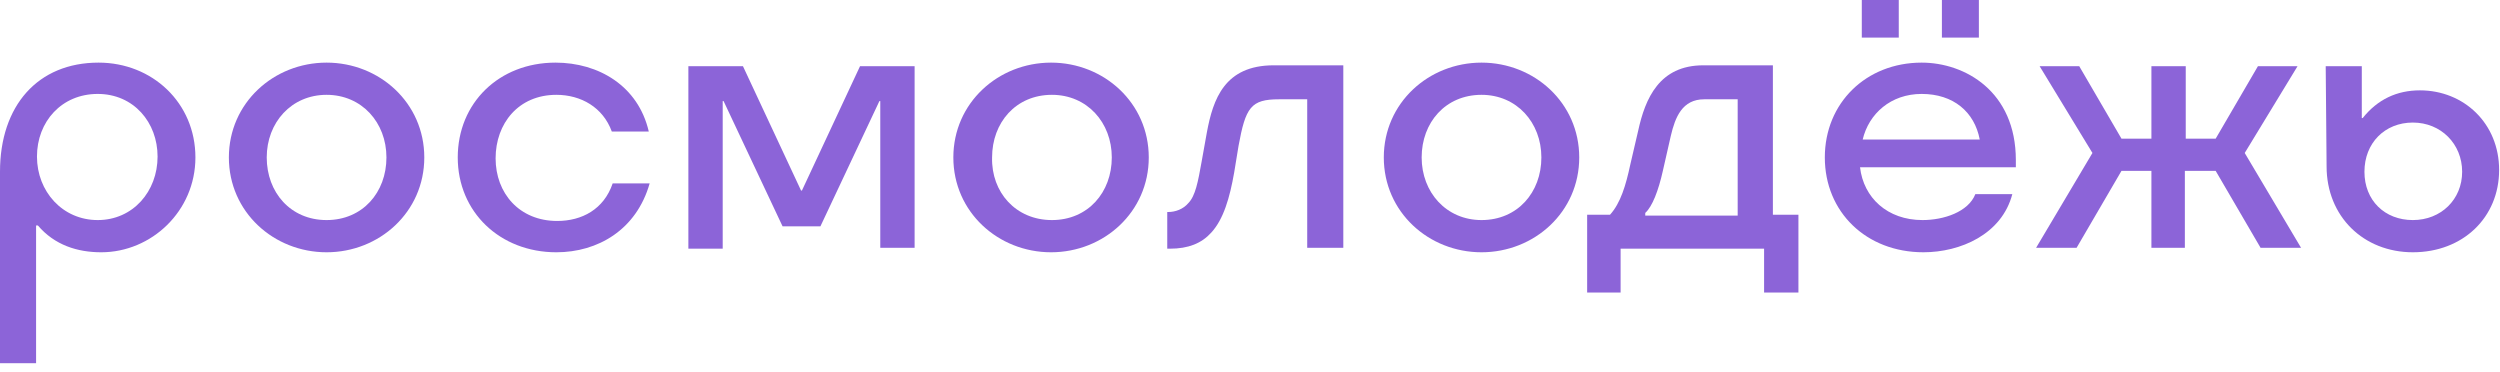 <svg width="269" height="40" viewBox="0 0 269 40" fill="none" xmlns="http://www.w3.org/2000/svg">
<g clip-path="url(#clip0_41_2420)">
<path d="M10.608 6.738C16.386 6.738 21.027 11.07 21.027 16.941C21.027 22.717 16.291 27.145 10.893 27.145C8.335 27.145 5.873 26.374 4.073 24.257H3.883V39.08H0V18.481C0 11.358 4.073 6.738 10.608 6.738ZM10.514 23.679C14.303 23.679 16.955 20.599 16.955 16.845C16.955 13.187 14.397 10.107 10.514 10.107C6.63 10.107 3.978 13.091 3.978 16.845C3.978 20.599 6.725 23.679 10.514 23.679Z" fill="#8C64D8"/>
<path d="M24.627 16.941C24.627 11.07 29.457 6.738 35.14 6.738C40.824 6.738 45.654 11.07 45.654 16.941C45.654 22.813 40.824 27.145 35.14 27.145C29.457 27.145 24.627 22.813 24.627 16.941ZM35.14 23.679C39.024 23.679 41.581 20.695 41.581 16.941C41.581 13.187 38.929 10.203 35.14 10.203C31.352 10.203 28.7 13.187 28.7 16.941C28.7 20.695 31.257 23.679 35.14 23.679Z" fill="#8C64D8"/>
<path d="M59.862 27.145C53.8 27.145 49.254 22.813 49.254 16.941C49.254 11.07 53.706 6.738 59.767 6.738C64.409 6.738 68.671 9.241 69.808 14.15H65.829C64.882 11.551 62.514 10.203 59.862 10.203C55.789 10.203 53.327 13.284 53.327 17.038C53.327 20.792 55.884 23.776 59.957 23.776C62.609 23.776 64.977 22.524 65.924 19.733H69.902C68.481 24.738 64.314 27.145 59.862 27.145Z" fill="#8C64D8"/>
<path d="M84.204 24.353L77.858 10.877H77.763V26.759H74.069V7.123H79.942L86.193 20.503H86.288L92.539 7.123H98.412V26.663H94.718V10.877H94.623L88.277 24.353H84.204Z" fill="#8C64D8"/>
<path d="M102.58 16.941C102.58 11.07 107.411 6.738 113.094 6.738C118.777 6.738 123.607 11.07 123.607 16.941C123.607 22.813 118.777 27.145 113.094 27.145C107.411 27.145 102.58 22.813 102.58 16.941ZM113.188 23.679C117.072 23.679 119.629 20.695 119.629 16.941C119.629 13.187 116.977 10.203 113.188 10.203C109.305 10.203 106.748 13.187 106.748 16.941C106.653 20.695 109.305 23.679 113.188 23.679Z" fill="#8C64D8"/>
<path d="M125.596 26.855V22.813H125.691C126.449 22.813 127.301 22.524 127.869 21.85C128.627 21.08 128.911 19.54 129.29 17.422L129.859 14.246C130.522 10.684 131.753 7.027 137.057 7.027H144.54V26.663H140.656V10.684H137.625C134.594 10.684 134.026 11.551 133.268 15.69L132.795 18.577C132.321 21.273 131.658 23.583 130.332 25.027C129.29 26.182 127.869 26.759 125.88 26.759H125.596V26.855Z" fill="#8C64D8"/>
<path d="M148.897 16.941C148.897 11.07 153.728 6.738 159.411 6.738C165.094 6.738 169.925 11.07 169.925 16.941C169.925 22.813 165.094 27.145 159.411 27.145C153.728 27.145 148.897 22.813 148.897 16.941ZM159.411 23.679C163.294 23.679 165.852 20.695 165.852 16.941C165.852 13.187 163.2 10.203 159.411 10.203C155.527 10.203 152.97 13.187 152.97 16.941C152.97 20.695 155.622 23.679 159.411 23.679Z" fill="#8C64D8"/>
<path d="M174.471 31.476H170.777V23.102H173.24C174.377 21.85 174.945 19.925 175.419 17.711L176.271 14.053C177.029 10.588 178.544 7.027 183.28 7.027H190.763V23.102H193.51V31.476H189.816V26.759H174.377V31.476H174.471ZM186.974 23.198V10.684H183.375C181.007 10.684 180.249 12.61 179.776 14.631L178.923 18.385C178.45 20.503 177.787 22.235 177.029 22.909V23.198H186.974Z" fill="#8C64D8"/>
<path d="M206.959 27.144C200.803 27.144 196.351 22.813 196.351 16.941C196.351 11.069 200.803 6.738 206.77 6.738C211.411 6.738 216.905 9.818 216.905 17.23V18H200.14C200.518 21.273 203.076 23.679 206.865 23.679C209.138 23.679 211.79 22.813 212.548 20.888H216.526C215.389 25.219 210.937 27.144 206.959 27.144ZM200.329 0H204.307V4.043H200.329V0ZM213.021 15.016C212.453 12.032 210.18 10.107 206.77 10.107C203.455 10.107 201.087 12.225 200.424 15.016H213.021ZM208.948 0H212.927V4.043H208.948V0Z" fill="#8C64D8"/>
<path d="M235.186 7.123V14.92H238.406L242.953 7.123H247.215L241.532 16.46L247.594 26.663H243.237L238.406 18.385H235.091V26.663H231.492V18.385H228.271L223.441 26.663H219.084L225.146 16.46L219.463 7.123H223.725L228.271 14.92H231.492V7.123H235.186Z" fill="#8C64D8"/>
<path d="M250.341 17.904L250.246 7.123H254.129V12.706H254.224C255.834 10.684 257.918 9.722 260.381 9.722C265.117 9.722 268.906 13.283 268.906 18.289C268.906 23.39 265.022 27.144 259.623 27.144C254.319 27.144 250.341 23.294 250.341 17.904ZM259.623 23.679C262.654 23.679 264.927 21.465 264.927 18.481C264.927 15.497 262.654 13.187 259.623 13.187C256.592 13.187 254.414 15.401 254.414 18.481C254.414 21.561 256.592 23.679 259.623 23.679Z" fill="#8C64D8"/>
</g>
<defs>
<clipPath id="clip0_41_2420">
<rect width="269" height="40" fill="white"/>
</clipPath>
</defs>
</svg>

